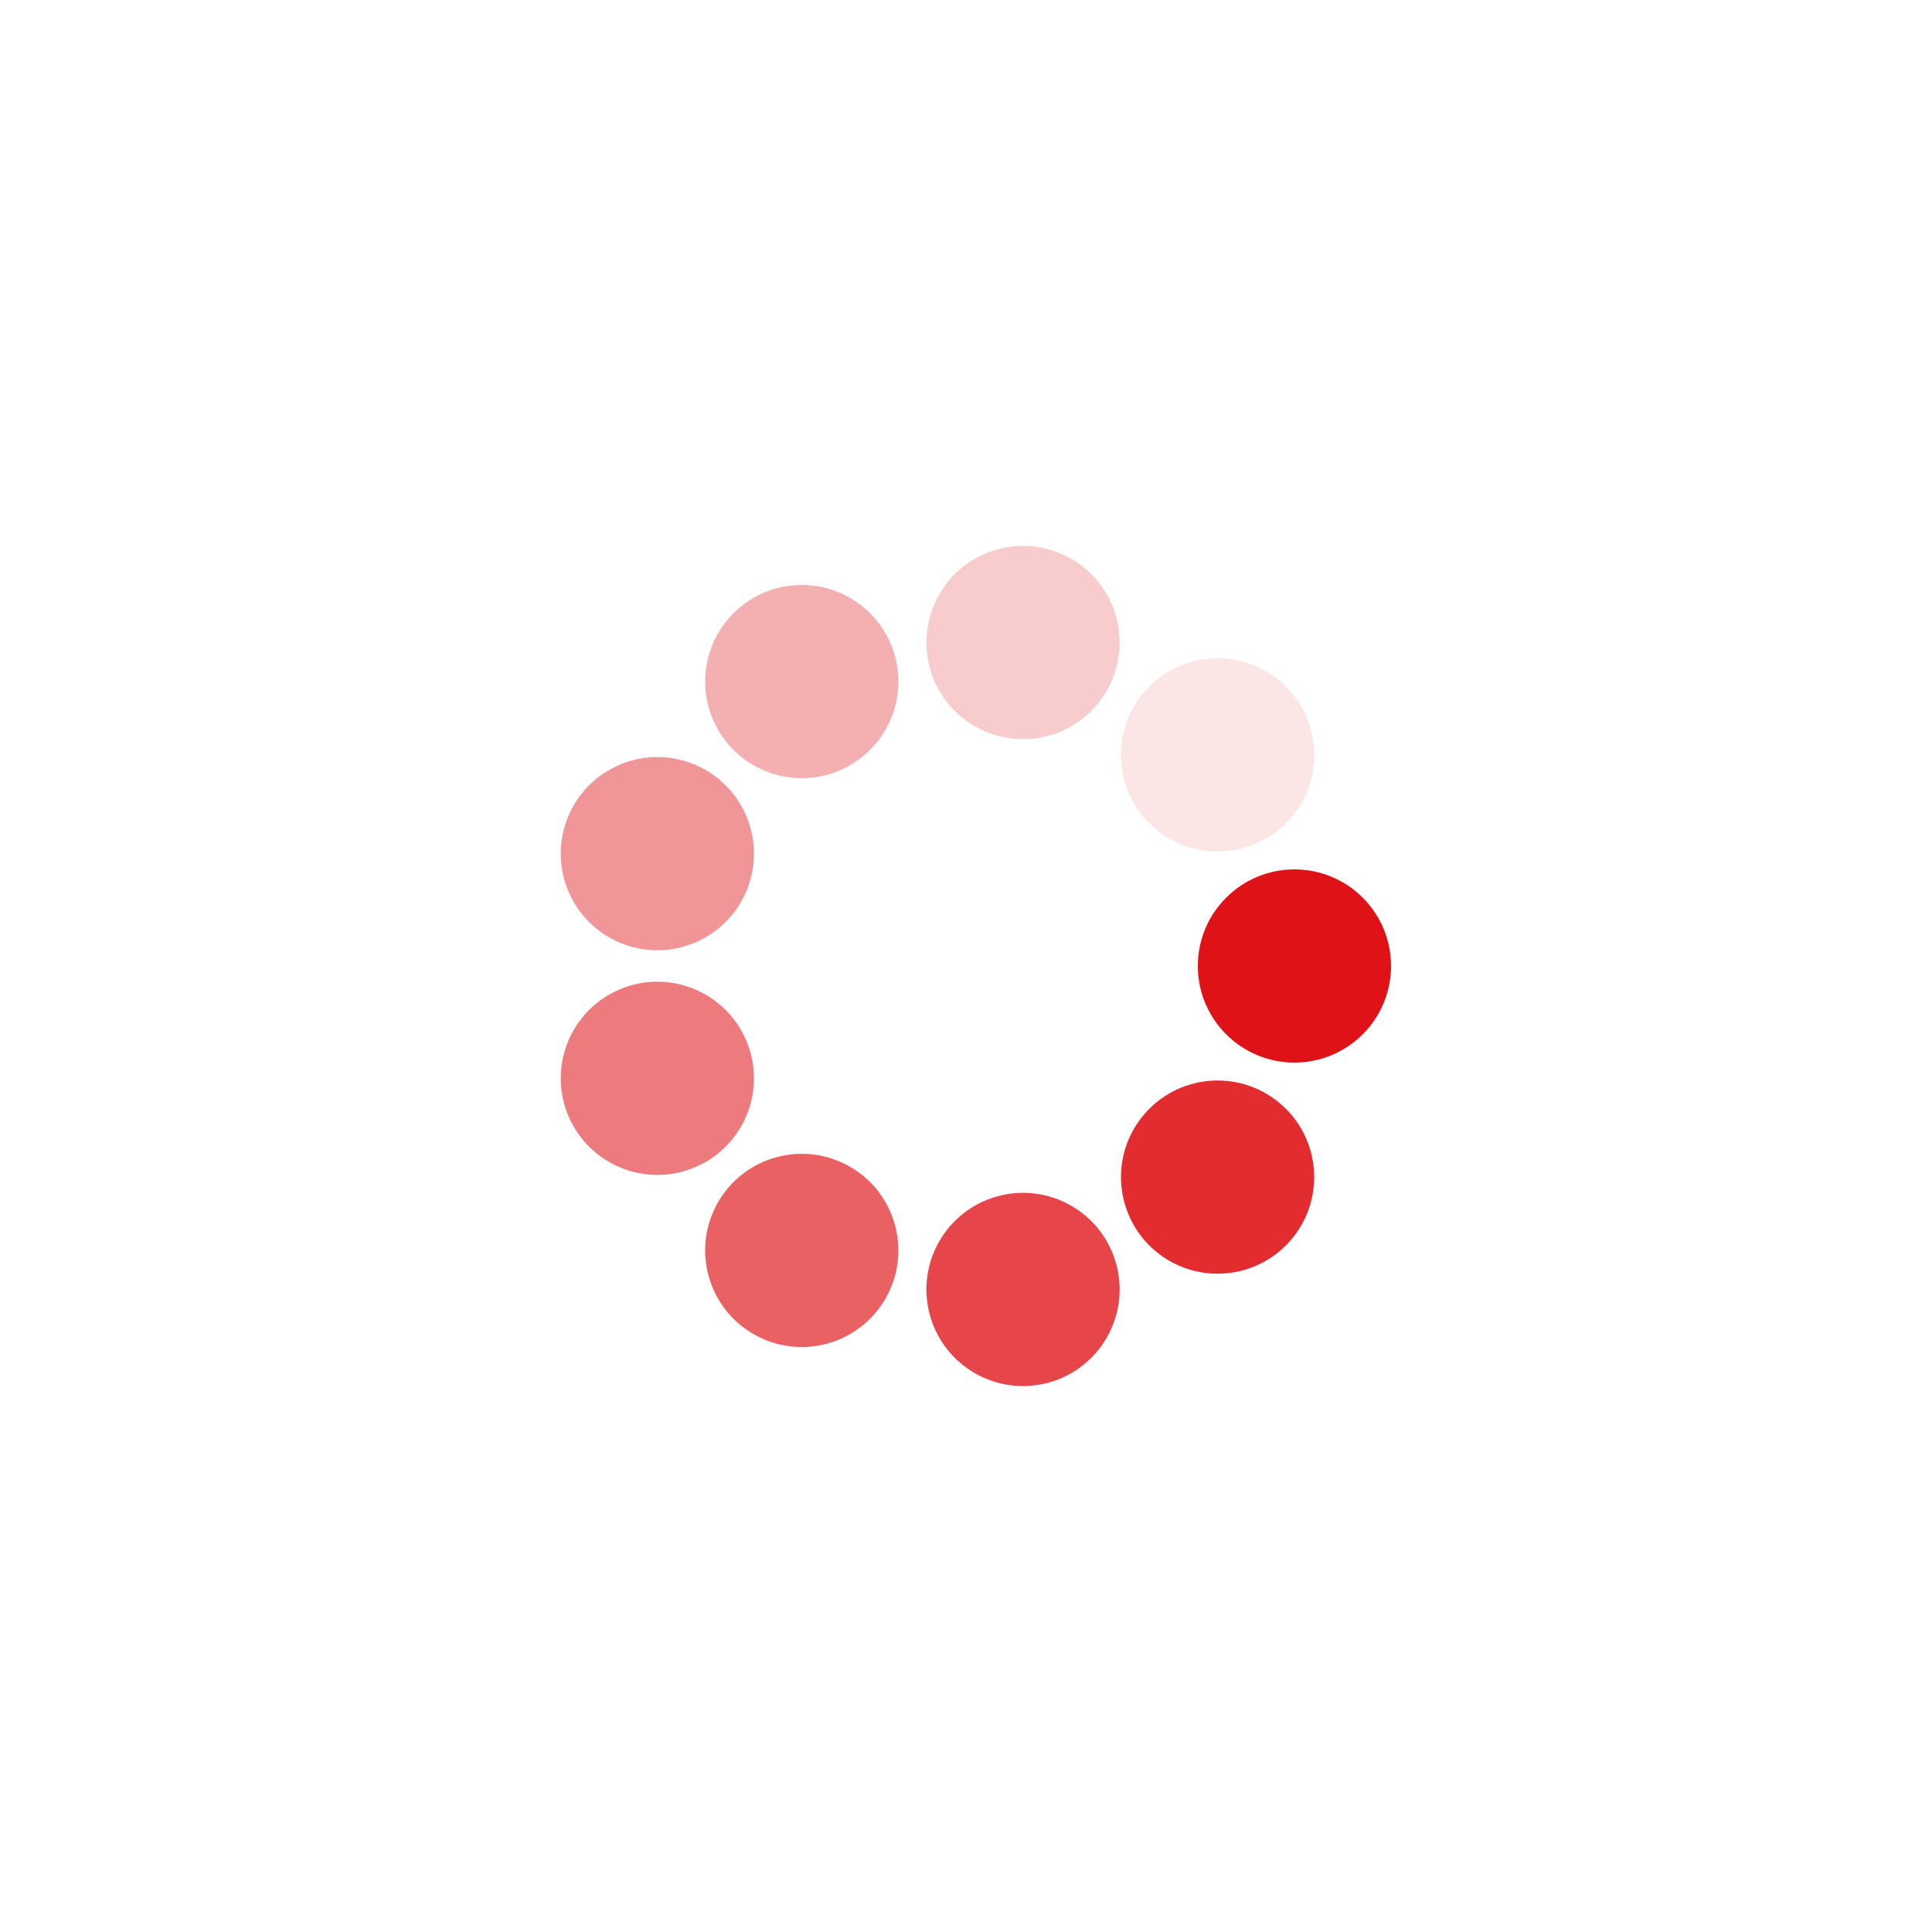 <?xml version="1.0" encoding="utf-8"?>
<svg xmlns="http://www.w3.org/2000/svg" xmlns:xlink="http://www.w3.org/1999/xlink" style="margin: auto; background: rgb(241, 242, 243); display: block; shape-rendering: auto;" width="329px" height="329px" viewBox="0 0 100 100" preserveAspectRatio="xMidYMid">
<g transform="translate(67,50)">
<g transform="rotate(0)">
<circle cx="0" cy="0" r="5" fill="#df1317" fill-opacity="1">
  <animateTransform attributeName="transform" type="scale" begin="-0.889s" values="1.94 1.94;1 1" keyTimes="0;1" dur="1s" repeatCount="indefinite"></animateTransform>
  <animate attributeName="fill-opacity" keyTimes="0;1" dur="1s" repeatCount="indefinite" values="1;0" begin="-0.889s"></animate>
</circle>
</g>
</g><g transform="translate(63.023,60.927)">
<g transform="rotate(40)">
<circle cx="0" cy="0" r="5" fill="#df1317" fill-opacity="0.889">
  <animateTransform attributeName="transform" type="scale" begin="-0.778s" values="1.94 1.94;1 1" keyTimes="0;1" dur="1s" repeatCount="indefinite"></animateTransform>
  <animate attributeName="fill-opacity" keyTimes="0;1" dur="1s" repeatCount="indefinite" values="1;0" begin="-0.778s"></animate>
</circle>
</g>
</g><g transform="translate(52.952,66.742)">
<g transform="rotate(80)">
<circle cx="0" cy="0" r="5" fill="#df1317" fill-opacity="0.778">
  <animateTransform attributeName="transform" type="scale" begin="-0.667s" values="1.94 1.94;1 1" keyTimes="0;1" dur="1s" repeatCount="indefinite"></animateTransform>
  <animate attributeName="fill-opacity" keyTimes="0;1" dur="1s" repeatCount="indefinite" values="1;0" begin="-0.667s"></animate>
</circle>
</g>
</g><g transform="translate(41.5,64.722)">
<g transform="rotate(120)">
<circle cx="0" cy="0" r="5" fill="#df1317" fill-opacity="0.667">
  <animateTransform attributeName="transform" type="scale" begin="-0.556s" values="1.94 1.94;1 1" keyTimes="0;1" dur="1s" repeatCount="indefinite"></animateTransform>
  <animate attributeName="fill-opacity" keyTimes="0;1" dur="1s" repeatCount="indefinite" values="1;0" begin="-0.556s"></animate>
</circle>
</g>
</g><g transform="translate(34.025,55.814)">
<g transform="rotate(160)">
<circle cx="0" cy="0" r="5" fill="#df1317" fill-opacity="0.556">
  <animateTransform attributeName="transform" type="scale" begin="-0.444s" values="1.94 1.94;1 1" keyTimes="0;1" dur="1s" repeatCount="indefinite"></animateTransform>
  <animate attributeName="fill-opacity" keyTimes="0;1" dur="1s" repeatCount="indefinite" values="1;0" begin="-0.444s"></animate>
</circle>
</g>
</g><g transform="translate(34.025,44.186)">
<g transform="rotate(200)">
<circle cx="0" cy="0" r="5" fill="#df1317" fill-opacity="0.444">
  <animateTransform attributeName="transform" type="scale" begin="-0.333s" values="1.94 1.94;1 1" keyTimes="0;1" dur="1s" repeatCount="indefinite"></animateTransform>
  <animate attributeName="fill-opacity" keyTimes="0;1" dur="1s" repeatCount="indefinite" values="1;0" begin="-0.333s"></animate>
</circle>
</g>
</g><g transform="translate(41.5,35.278)">
<g transform="rotate(240)">
<circle cx="0" cy="0" r="5" fill="#df1317" fill-opacity="0.333">
  <animateTransform attributeName="transform" type="scale" begin="-0.222s" values="1.94 1.94;1 1" keyTimes="0;1" dur="1s" repeatCount="indefinite"></animateTransform>
  <animate attributeName="fill-opacity" keyTimes="0;1" dur="1s" repeatCount="indefinite" values="1;0" begin="-0.222s"></animate>
</circle>
</g>
</g><g transform="translate(52.952,33.258)">
<g transform="rotate(280)">
<circle cx="0" cy="0" r="5" fill="#df1317" fill-opacity="0.222">
  <animateTransform attributeName="transform" type="scale" begin="-0.111s" values="1.94 1.94;1 1" keyTimes="0;1" dur="1s" repeatCount="indefinite"></animateTransform>
  <animate attributeName="fill-opacity" keyTimes="0;1" dur="1s" repeatCount="indefinite" values="1;0" begin="-0.111s"></animate>
</circle>
</g>
</g><g transform="translate(63.023,39.073)">
<g transform="rotate(320)">
<circle cx="0" cy="0" r="5" fill="#df1317" fill-opacity="0.111">
  <animateTransform attributeName="transform" type="scale" begin="0s" values="1.94 1.94;1 1" keyTimes="0;1" dur="1s" repeatCount="indefinite"></animateTransform>
  <animate attributeName="fill-opacity" keyTimes="0;1" dur="1s" repeatCount="indefinite" values="1;0" begin="0s"></animate>
</circle>
</g>
</g>
<!-- [ldio] generated by https://loading.io/ --></svg>